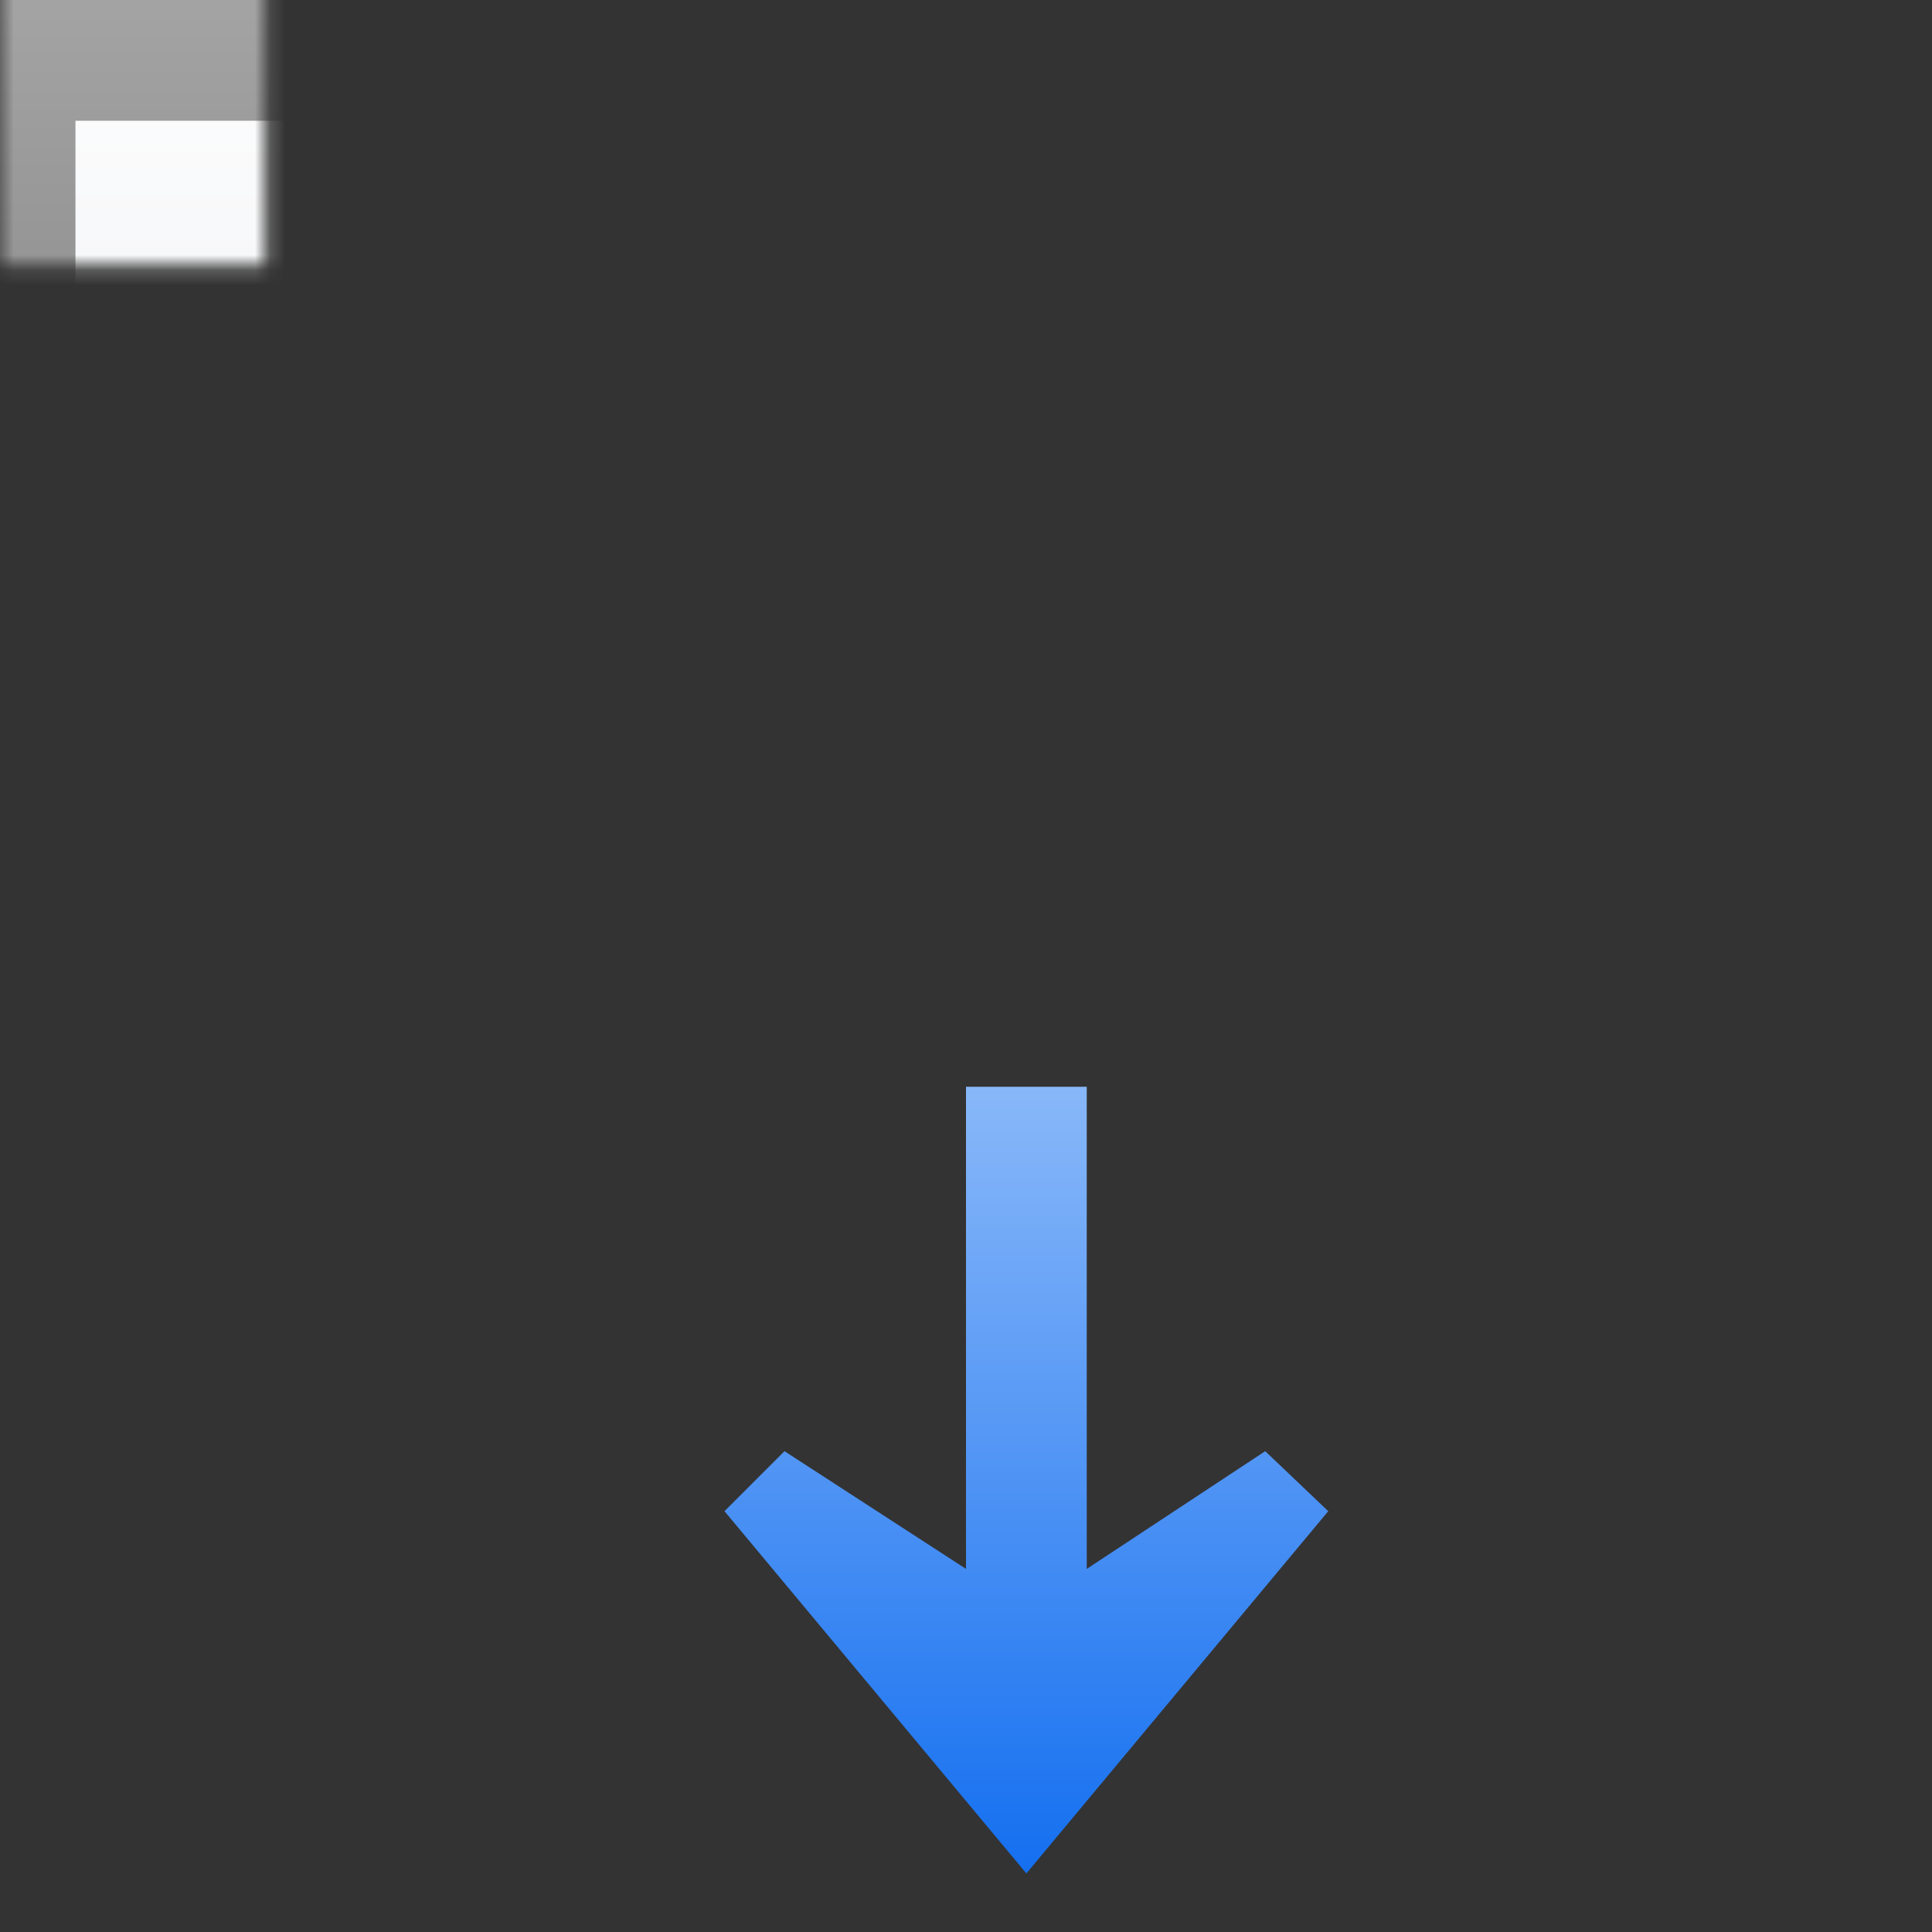 <svg height="16" width="16" xmlns="http://www.w3.org/2000/svg" xmlns:xlink="http://www.w3.org/1999/xlink"><rect width="100%" height="100%" fill="#333333" stroke="none"/><linearGradient id="a" gradientTransform="matrix(1.077 0 0 1.565 2.256 -29.222)" gradientUnits="userSpaceOnUse" x1="46.048" x2="46.048" y1="110.699" y2="16.62"><stop offset="0" stop-color="#c7cdd7"/><stop offset="1" stop-color="#fff"/></linearGradient><linearGradient id="b" gradientUnits="userSpaceOnUse" x1="67.267" x2="67.267" y1="200" y2="-112.021"><stop offset="0"/><stop offset="1" stop-color="#fff"/></linearGradient><linearGradient id="c" gradientTransform="matrix(0 1 1 0 40 15.964)" gradientUnits="userSpaceOnUse" x1="113.157" x2="39.268" y1="25.786" y2="25.786"><stop offset="0" stop-color="#0968ef"/><stop offset="1" stop-color="#aecffc"/></linearGradient><linearGradient id="d" gradientTransform="matrix(1 0 0 .714 0 -19.429)" gradientUnits="userSpaceOnUse" x1="80" x2="128" y1="72" y2="72"><stop offset="0" stop-color="#fff"/><stop offset="1" stop-color="#fff" stop-opacity="0"/></linearGradient><mask id="e" maskUnits="userSpaceOnUse"><path d="m0-8h128v80h-128z" fill="url(#d)"/></mask><g transform="scale(.125)"><g mask="url(#e)"><path d="m0 0h128v64h-128z" fill="url(#a)"/><path d="m0 0v4 20 4 28 4 4h5 30 5 27 5 56v-8h-24v-24h24v-8h-24v-15.912h-5.438v15.912h-26.562v-16h56v-8h-120zm5 8h30v16h-30zm35 0h27v16h-27zm-35 24h30v24h-30zm35 0h27v24h-27zm32 0h26.562v24h-26.562z" fill="url(#b)"/></g><path d="m68 124.12-20-24 3.975-3.975 12.025 7.799v-31.944h8v31.944l11.824-7.799 4.176 3.975z" fill="url(#c)" fill-rule="evenodd"/></g></svg>